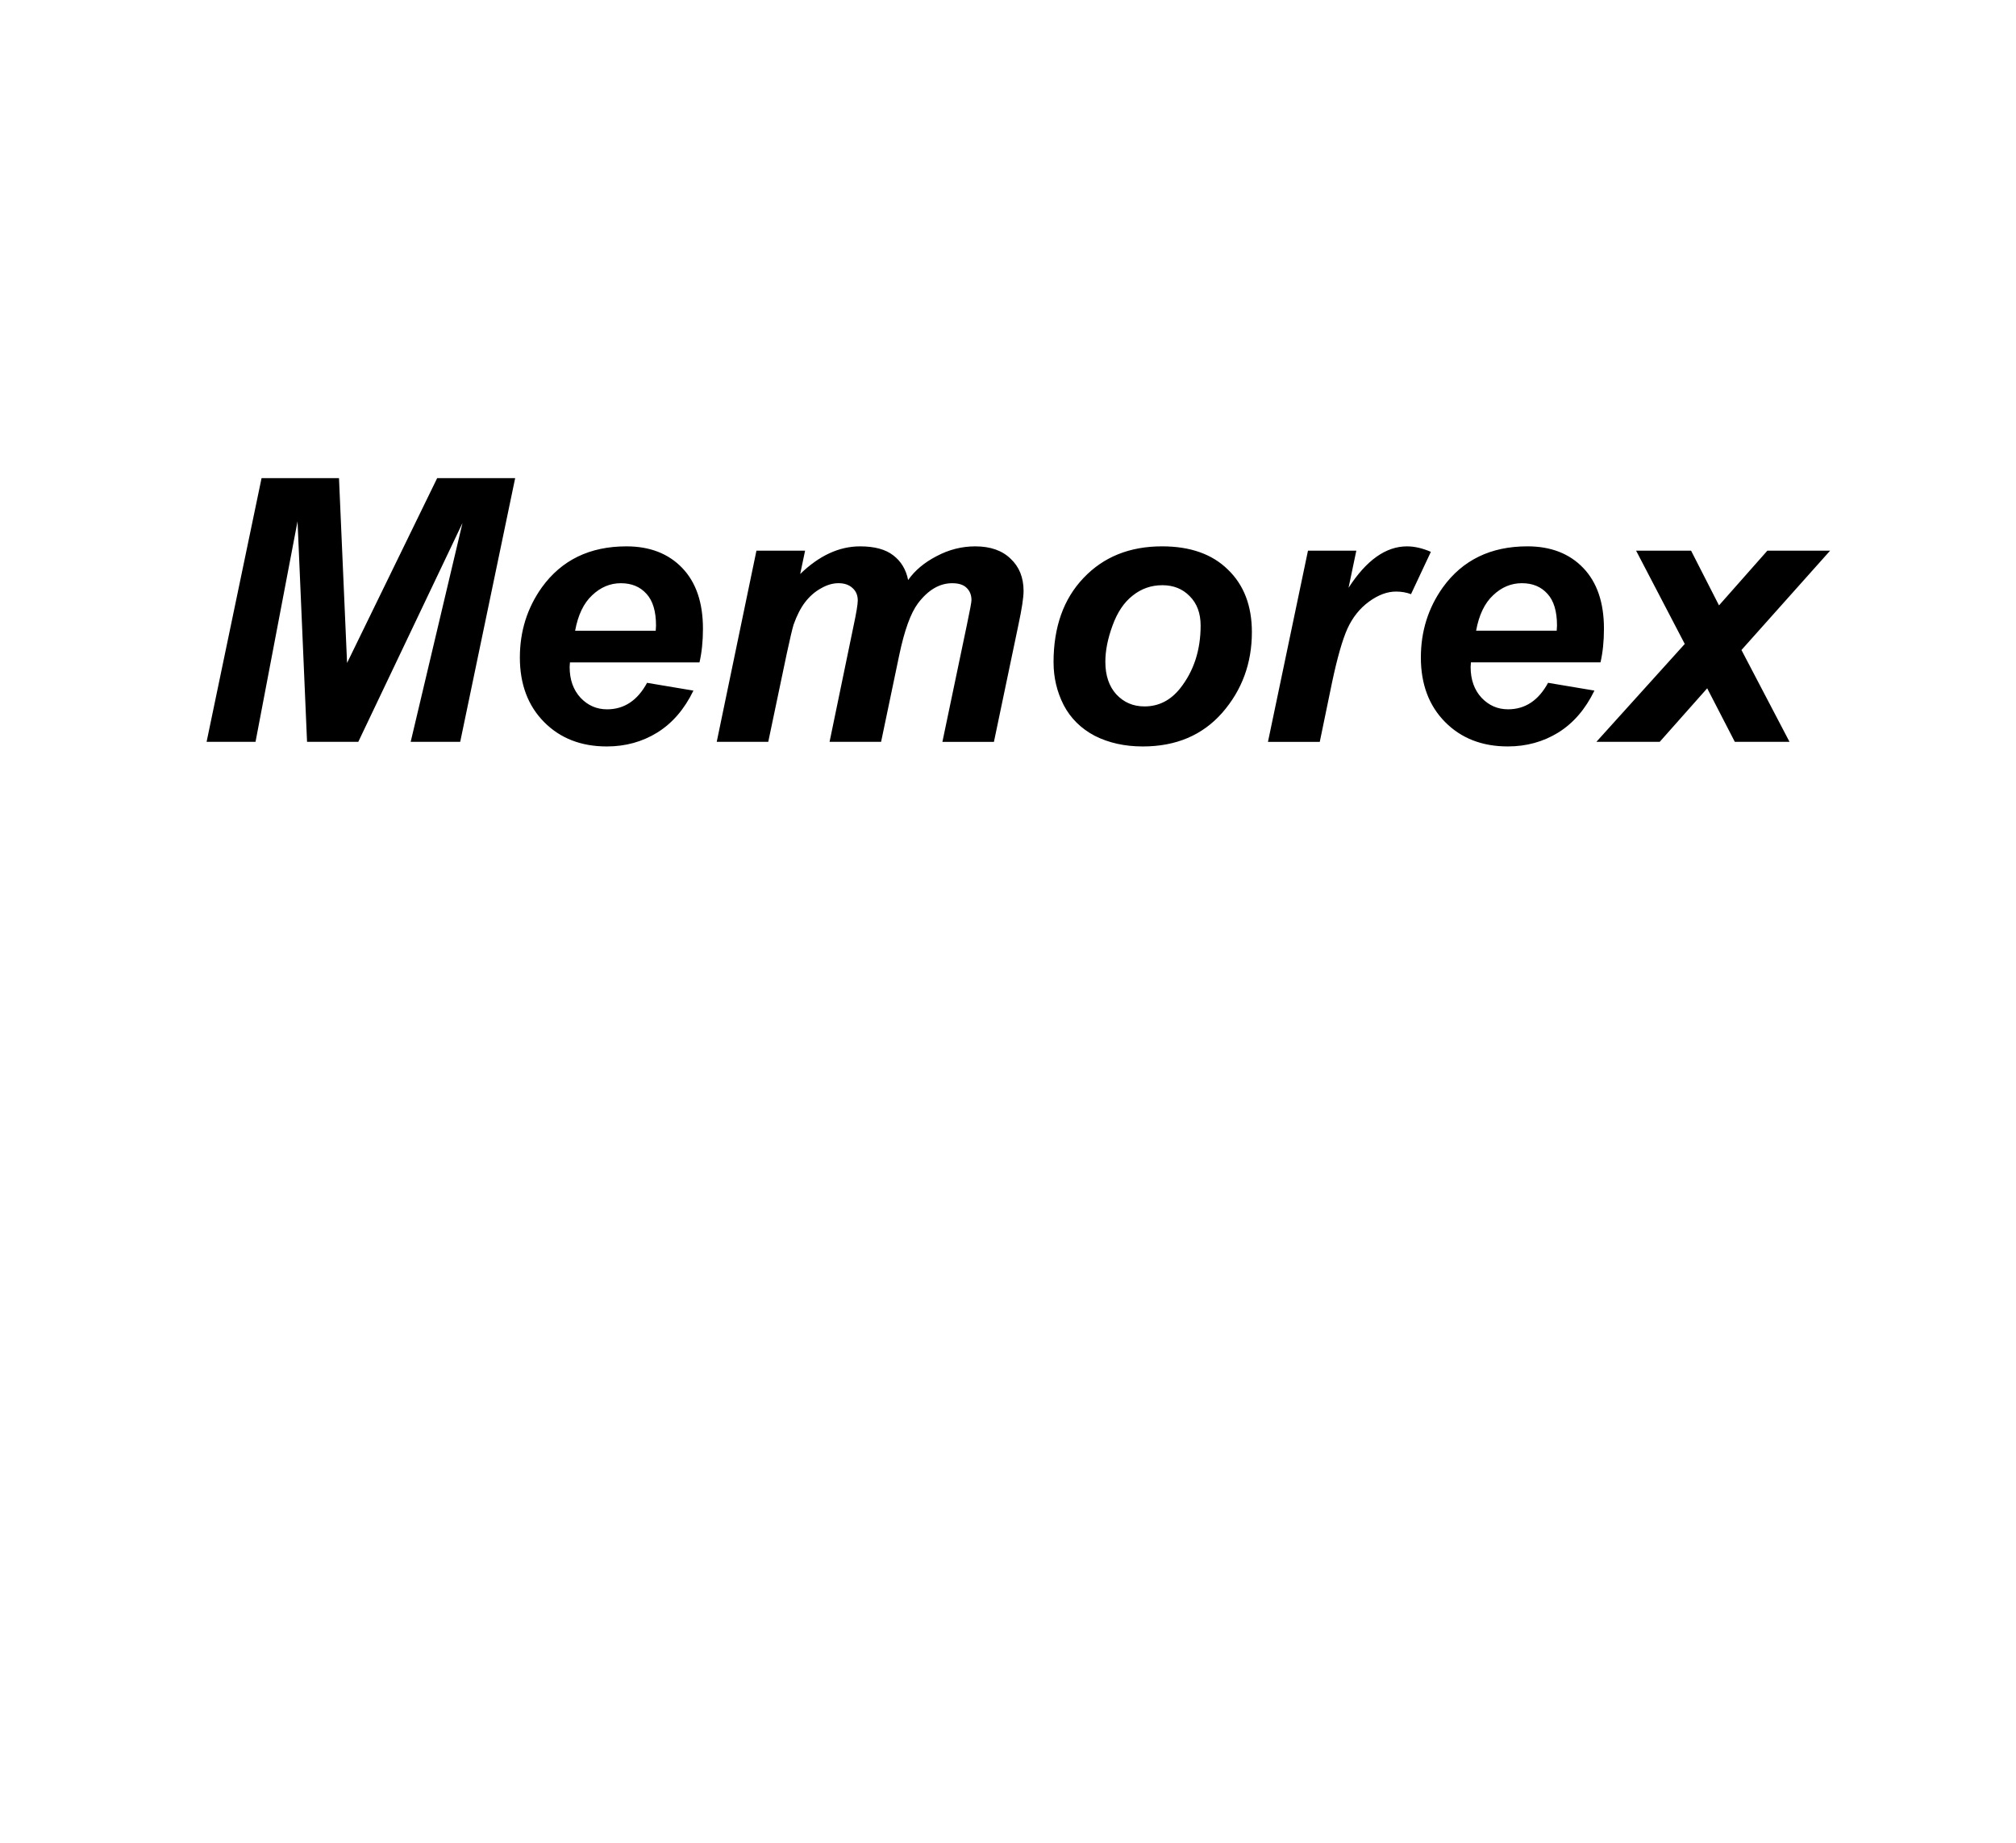 <svg version="1.1" viewBox="0.0 0.0 109.43 100.0" fill="none" stroke="none" stroke-linecap="square" stroke-miterlimit="10" xmlns:xlink="http://www.w3.org/1999/xlink" xmlns="http://www.w3.org/2000/svg"><clipPath id="p.0"><path d="m0 0l109.43 0l0 100.0l-109.43 0l0 -100.0z" clip-rule="nonzero"/></clipPath><g clip-path="url(#p.0)"><path fill="#000000" fill-opacity="0.0" d="m0 0l109.43 0l0 100.0l-109.43 0z" fill-rule="evenodd"/><path fill="#000000" fill-opacity="0.0" d="m1.402 12.06l597.575 0l0 43.622l-597.575 0z" fill-rule="evenodd"/><path fill="#000000" d="m19.448 40.26l-2.781 0l-0.516 -11.969l-2.281 11.969l-2.656 0l2.984 -14.312l4.203 0l0.438 10.031l4.891 -10.031l4.234 0l-2.984 14.312l-2.688 0l2.812 -11.875l-5.656 11.875zm18.52 -4.312l-7.031 0q-0.016 0.156 -0.016 0.25q0 1.031 0.594 1.672q0.594 0.625 1.437 0.625q1.391 0 2.172 -1.438l2.516 0.422q-0.734 1.516 -1.969 2.281q-1.219 0.75 -2.734 0.75q-2.094 0 -3.406 -1.328q-1.312 -1.328 -1.312 -3.5q0 -2.125 1.188 -3.797q1.609 -2.234 4.594 -2.234q1.906 0 3.031 1.172q1.125 1.172 1.125 3.297q0 1.016 -0.188 1.828zm-2.375 -1.719q0.016 -0.188 0.016 -0.281q0 -1.156 -0.516 -1.719q-0.516 -0.578 -1.391 -0.578q-0.875 0 -1.562 0.656q-0.687 0.641 -0.922 1.922l4.375 0zm5.467 -4.344l2.641 0l-0.266 1.266q1.547 -1.5 3.25 -1.5q1.172 0 1.797 0.484q0.641 0.484 0.812 1.344q0.547 -0.781 1.547 -1.297q1.0 -0.531 2.094 -0.531q1.234 0 1.922 0.672q0.703 0.656 0.703 1.75q0 0.531 -0.281 1.844l-1.328 6.344l-2.797 0l1.328 -6.344q0.25 -1.188 0.25 -1.344q0 -0.422 -0.266 -0.672q-0.25 -0.25 -0.781 -0.25q-1.031 0 -1.859 1.094q-0.594 0.797 -1.016 2.812l-0.984 4.703l-2.797 0l1.297 -6.266q0.234 -1.094 0.234 -1.406q0 -0.422 -0.281 -0.672q-0.281 -0.266 -0.766 -0.266q-0.469 0 -0.953 0.281q-0.484 0.266 -0.859 0.75q-0.359 0.469 -0.625 1.219q-0.109 0.359 -0.375 1.594l-1.0 4.766l-2.797 0l2.156 -10.375zm16.127 6.062q0 -2.875 1.625 -4.578q1.625 -1.719 4.266 -1.719q2.297 0 3.578 1.266q1.297 1.25 1.297 3.391q0 2.531 -1.609 4.375q-1.609 1.828 -4.312 1.828q-1.469 0 -2.609 -0.578q-1.125 -0.594 -1.688 -1.672q-0.547 -1.078 -0.547 -2.312zm7.984 -2.0q0 -1.0 -0.594 -1.594q-0.578 -0.594 -1.484 -0.594q-0.906 0 -1.609 0.562q-0.703 0.547 -1.094 1.625q-0.391 1.062 -0.391 1.969q0 1.109 0.594 1.766q0.609 0.656 1.531 0.656q1.156 0 1.938 -0.984q1.109 -1.406 1.109 -3.406zm5.826 -4.062l2.625 0l-0.422 2.016q1.453 -2.25 3.172 -2.25q0.609 0 1.297 0.297l-1.078 2.297q-0.375 -0.141 -0.812 -0.141q-0.719 0 -1.469 0.547q-0.75 0.547 -1.172 1.469q-0.406 0.906 -0.828 2.891l-0.672 3.25l-2.812 0l2.172 -10.375zm15.877 6.062l-7.031 0q-0.016 0.156 -0.016 0.25q0 1.031 0.594 1.672q0.594 0.625 1.438 0.625q1.391 0 2.172 -1.438l2.516 0.422q-0.734 1.516 -1.969 2.281q-1.219 0.75 -2.734 0.75q-2.094 0 -3.406 -1.328q-1.312 -1.328 -1.312 -3.5q0 -2.125 1.188 -3.797q1.609 -2.234 4.594 -2.234q1.906 0 3.031 1.172q1.125 1.172 1.125 3.297q0 1.016 -0.188 1.828zm-2.375 -1.719q0.016 -0.188 0.016 -0.281q0 -1.156 -0.516 -1.719q-0.516 -0.578 -1.391 -0.578q-0.875 0 -1.562 0.656q-0.688 0.641 -0.922 1.922l4.375 0zm8.17 3.125l-2.578 2.906l-3.438 0l4.797 -5.312l-2.641 -5.062l2.984 0l1.516 2.969l2.625 -2.969l3.406 0l-4.812 5.391l2.609 4.984l-2.969 0l-1.5 -2.906z" fill-rule="nonzero"/></g></svg>